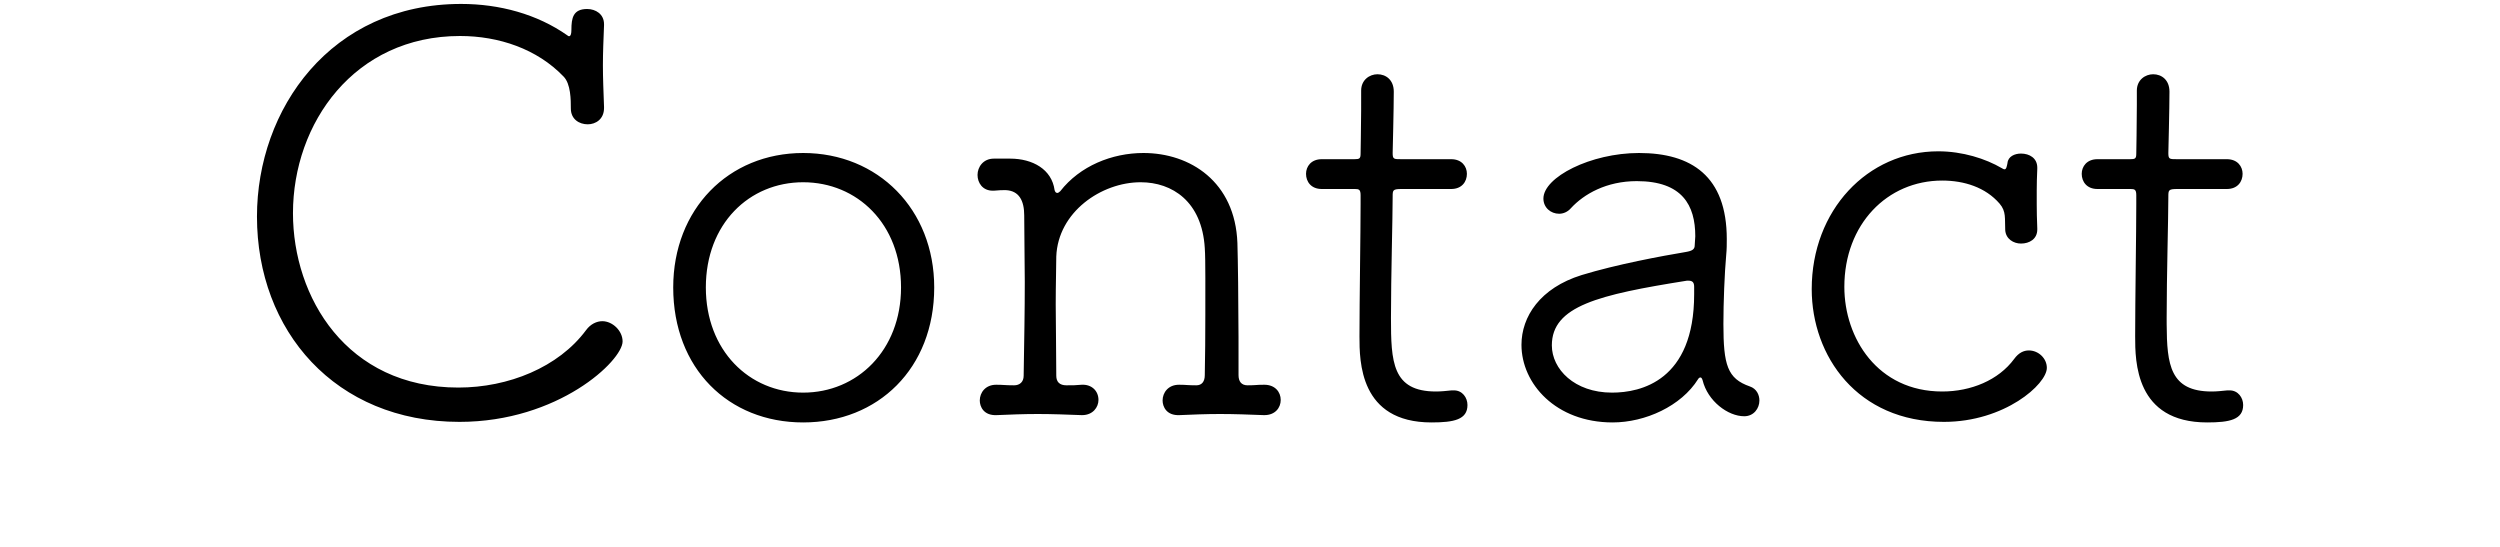 <?xml version="1.0" encoding="UTF-8"?>
<svg width="128px" height="28px" viewBox="0 0 128 35" version="1.1" xmlns="http://www.w3.org/2000/svg" xmlns:xlink="http://www.w3.org/1999/xlink">
    <!-- Generator: Sketch 60 (88103) - https://sketch.com -->
    <title>Contact</title>
    <desc>Created with Sketch.</desc>
    <g id="web" stroke="none" stroke-width="1" fill="none" fill-rule="evenodd">
        <path d="M13.406,27 C19.742,27 23.846,23.076 23.846,21.852 C23.846,21.168 23.198,20.556 22.55,20.556 C22.19,20.556 21.794,20.736 21.506,21.132 C19.742,23.508 16.538,24.804 13.334,24.804 C6.17,24.804 2.75,19.008 2.75,13.644 C2.75,7.884 6.674,2.304 13.442,2.304 C15.926,2.304 18.374,3.132 20.066,4.896 C20.534,5.364 20.534,6.408 20.534,6.948 C20.534,7.632 21.074,7.956 21.614,7.956 C22.118,7.956 22.658,7.632 22.658,6.912 L22.658,6.84 L22.658,6.84 C22.622,5.832 22.586,5.004 22.586,4.176 C22.586,3.348 22.622,2.556 22.658,1.62 L22.658,1.548 L22.658,1.548 C22.658,0.9 22.118,0.576 21.578,0.576 C20.678,0.576 20.57,1.152 20.57,1.908 C20.57,2.412 20.39,2.34 20.318,2.268 C18.374,0.9 15.962,0.252 13.514,0.252 C5.162,0.252 0.446,6.984 0.446,13.86 C0.446,21.168 5.45,27 13.406,27 Z M35.402,27.036 C40.19,27.036 43.79,23.58 43.79,18.396 C43.79,13.392 40.19,9.792 35.402,9.792 C30.614,9.792 27.086,13.392 27.086,18.396 C27.086,23.58 30.614,27.036 35.402,27.036 Z M35.402,25.128 C31.946,25.128 29.174,22.428 29.174,18.396 C29.174,14.328 31.946,11.664 35.402,11.664 C38.858,11.664 41.666,14.328 41.666,18.396 C41.666,22.428 38.858,25.128 35.402,25.128 Z M47.786,26.568 C48.614,26.532 49.514,26.496 50.414,26.496 C51.314,26.496 52.286,26.532 53.222,26.568 L53.258,26.568 C53.942,26.568 54.302,26.064 54.302,25.596 C54.302,25.02 53.87,24.588 53.222,24.624 C52.718,24.66 52.79,24.66 52.25,24.66 C51.818,24.66 51.602,24.444 51.602,24.048 C51.602,22.356 51.566,20.808 51.566,19.476 C51.566,18.18 51.602,17.1 51.602,16.416 C51.71,13.572 54.482,11.664 57.002,11.664 C59.018,11.664 60.926,12.888 61.106,15.876 C61.134,16.264 61.14,16.95 61.142,17.803 L61.141,20.133 C61.139,21.444 61.132,22.829 61.106,24.012 C61.106,24.408 60.926,24.66 60.566,24.66 C59.99,24.66 59.918,24.624 59.486,24.624 L59.45,24.624 C58.766,24.624 58.406,25.128 58.406,25.632 C58.406,26.028 58.658,26.604 59.486,26.568 C60.314,26.532 61.178,26.496 62.078,26.496 C63.014,26.496 63.95,26.532 64.886,26.568 L64.922,26.568 C65.606,26.568 65.966,26.1 65.966,25.596 C65.966,25.092 65.606,24.624 64.922,24.624 L64.886,24.624 C64.382,24.624 64.382,24.66 63.842,24.66 C63.446,24.66 63.266,24.408 63.266,24.012 L63.265,21.601 C63.26,19.192 63.227,16.637 63.194,15.552 C63.05,11.628 60.17,9.792 57.182,9.792 C55.166,9.792 53.114,10.62 51.854,12.24 C51.782,12.312 51.71,12.348 51.674,12.348 C51.566,12.348 51.53,12.276 51.494,12.168 C51.314,10.836 50.09,10.152 48.65,10.152 L47.606,10.152 C46.922,10.152 46.562,10.692 46.562,11.196 C46.562,11.7 46.886,12.204 47.534,12.204 L47.606,12.204 L47.606,12.204 C48.074,12.168 48.038,12.168 48.362,12.168 C49.226,12.204 49.55,12.852 49.55,13.788 C49.55,15.336 49.586,16.704 49.586,18.036 C49.586,19.908 49.55,21.78 49.514,24.048 C49.514,24.444 49.262,24.66 48.902,24.66 C48.326,24.66 48.218,24.624 47.786,24.624 L47.75,24.624 C47.066,24.624 46.706,25.128 46.706,25.632 C46.706,26.028 46.958,26.604 47.786,26.568 Z M75.614,27.036 C77.054,27.036 77.918,26.856 77.918,25.92 C77.918,25.452 77.594,24.984 77.054,24.984 L76.91,24.984 L76.91,24.984 C76.55,25.02 76.226,25.056 75.902,25.056 C73.094,25.056 73.022,23.148 73.022,20.34 C73.022,17.676 73.13,13.968 73.13,12.6 C73.13,12.168 73.13,12.096 73.706,12.096 L76.874,12.096 C77.558,12.096 77.882,11.628 77.882,11.124 C77.882,10.656 77.558,10.188 76.874,10.188 L73.67,10.188 C73.202,10.188 73.13,10.188 73.13,9.792 C73.13,9.792 73.202,6.912 73.202,5.868 C73.202,5.112 72.698,4.752 72.158,4.752 C71.654,4.752 71.114,5.112 71.114,5.796 L71.113,7.067 C71.107,8.271 71.078,9.698 71.078,9.828 C71.078,10.152 71.006,10.188 70.682,10.188 L68.594,10.188 C67.91,10.188 67.586,10.656 67.586,11.124 C67.586,11.628 67.91,12.096 68.594,12.096 L70.718,12.096 C70.97,12.096 71.078,12.132 71.078,12.492 L71.078,13.068 C71.078,14.832 71.006,19.224 71.006,21.528 C71.006,23.112 71.006,27.036 75.614,27.036 Z M87.206,27.036 C89.294,27.036 91.598,25.992 92.678,24.264 C92.714,24.192 92.786,24.156 92.822,24.156 C92.894,24.156 92.93,24.228 92.966,24.336 C93.29,25.668 94.586,26.64 95.63,26.64 C96.242,26.64 96.602,26.136 96.602,25.632 C96.602,25.272 96.422,24.876 95.99,24.732 C94.55,24.228 94.298,23.364 94.298,20.736 C94.298,19.368 94.37,17.496 94.478,16.308 C94.514,15.948 94.514,15.624 94.514,15.3 C94.514,11.268 92.246,9.792 88.898,9.792 C85.802,9.792 82.778,11.34 82.778,12.708 C82.778,13.284 83.246,13.68 83.786,13.68 C84.038,13.68 84.326,13.572 84.542,13.32 C85.37,12.42 86.81,11.592 88.754,11.592 C91.67,11.592 92.498,13.14 92.498,15.12 C92.498,15.3 92.462,15.516 92.462,15.696 C92.462,15.948 92.318,16.056 91.886,16.128 C90.374,16.38 87.458,16.92 85.226,17.604 C82.562,18.432 81.374,20.268 81.374,22.068 C81.374,24.552 83.57,27.036 87.206,27.036 Z M87.17,25.128 C84.758,25.128 83.318,23.616 83.318,22.104 C83.318,19.584 86.306,18.864 91.958,17.964 L92.066,17.964 L92.066,17.964 C92.318,17.964 92.426,18.072 92.426,18.36 L92.426,18.828 L92.426,18.828 C92.426,24.372 89.006,25.128 87.17,25.128 Z M108.41,27 C112.298,27 114.998,24.588 114.998,23.544 C114.998,22.932 114.458,22.428 113.846,22.428 C113.522,22.428 113.198,22.572 112.91,22.968 C111.902,24.336 110.138,25.056 108.302,25.056 C104.162,25.056 102.038,21.636 102.038,18.36 C102.038,14.364 104.774,11.556 108.302,11.556 C109.706,11.556 111.074,11.988 111.974,13.032 C112.406,13.536 112.298,13.968 112.334,14.724 C112.37,15.3 112.874,15.588 113.342,15.588 C113.882,15.588 114.386,15.3 114.386,14.688 L114.386,14.616 L114.386,14.616 C114.359,13.995 114.352,13.516 114.351,13.087 L114.351,12.181 C114.353,11.77 114.36,11.34 114.386,10.8 L114.386,10.728 L114.386,10.728 C114.386,10.116 113.882,9.828 113.342,9.828 C112.946,9.828 112.514,10.008 112.478,10.44 C112.442,10.62 112.406,10.836 112.298,10.836 C112.226,10.836 112.19,10.8 112.118,10.764 C111.074,10.152 109.598,9.684 108.05,9.684 C103.514,9.684 99.95,13.464 99.95,18.504 C99.95,22.788 102.866,27 108.41,27 Z M125.258,27.036 C126.698,27.036 127.562,26.856 127.562,25.92 C127.562,25.452 127.238,24.984 126.698,24.984 L126.554,24.984 L126.554,24.984 C126.194,25.02 125.87,25.056 125.546,25.056 C122.882,25.056 122.681,23.339 122.667,20.765 L122.666,20.34 C122.666,17.676 122.774,13.968 122.774,12.6 C122.774,12.168 122.774,12.096 123.35,12.096 L126.518,12.096 C127.202,12.096 127.526,11.628 127.526,11.124 C127.526,10.656 127.202,10.188 126.518,10.188 L123.314,10.188 C122.846,10.188 122.774,10.188 122.774,9.792 C122.774,9.792 122.846,6.912 122.846,5.868 C122.846,5.112 122.342,4.752 121.802,4.752 C121.298,4.752 120.758,5.112 120.758,5.796 L120.758,6.696 L120.758,6.696 C120.758,7.956 120.722,9.684 120.722,9.828 C120.722,10.152 120.65,10.188 120.326,10.188 L118.238,10.188 C117.554,10.188 117.23,10.656 117.23,11.124 C117.23,11.628 117.554,12.096 118.238,12.096 L120.362,12.096 C120.614,12.096 120.722,12.132 120.722,12.492 L120.722,13.068 L120.722,13.068 C120.722,14.832 120.65,19.224 120.65,21.528 C120.65,23.112 120.65,27.036 125.258,27.036 Z" id="Contact" fill="#000000" fill-rule="nonzero"></path>
    </g>
</svg>
